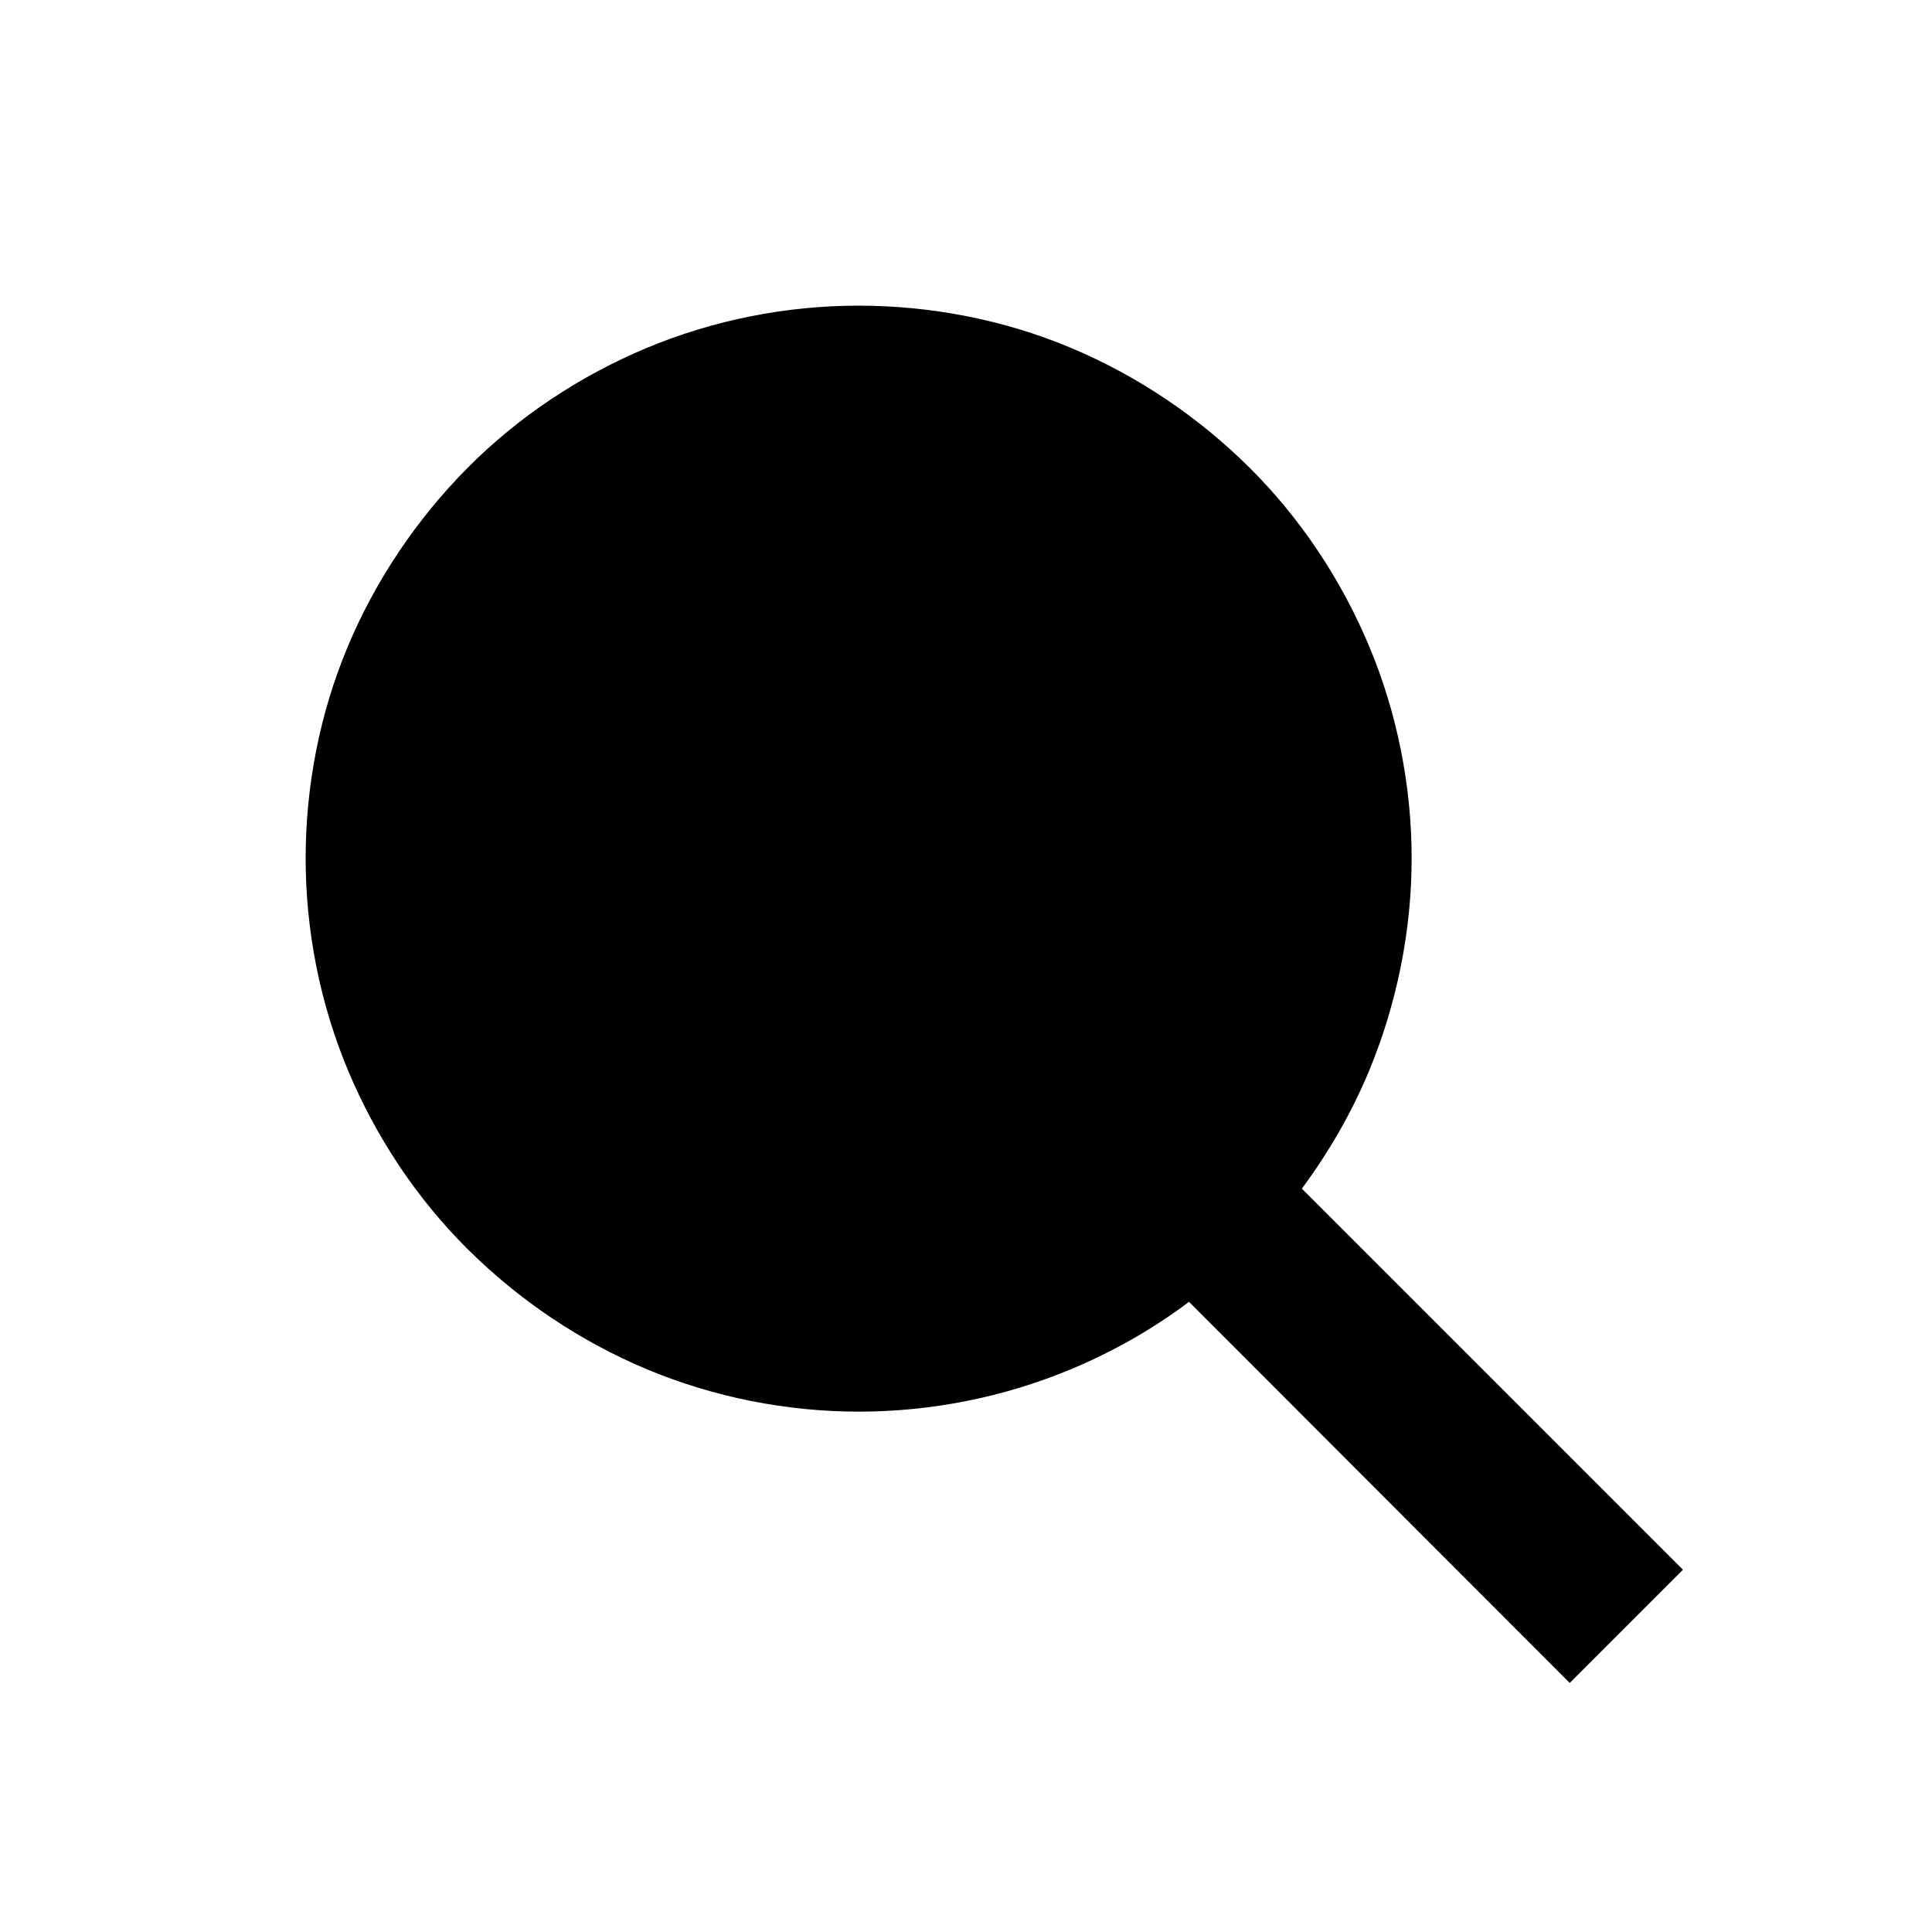 <?xml version="1.0" encoding="utf-8"?>
<!-- Generator: Adobe Illustrator 21.0.0, SVG Export Plug-In . SVG Version: 6.00 Build 0)  -->
<svg version="1.1" id="レイヤー_1" xmlns="http://www.w3.org/2000/svg" xmlns:xlink="http://www.w3.org/1999/xlink" x="0px"
	 y="0px" viewBox="0 0 512 512" style="enable-background:new 0 0 512 512;" xml:space="preserve" height="24" width="24">
<path d="M446,416L345,315c7.2-9.7,13.3-20.3,17.9-31.4c7.3-17.7,11.2-37,11.2-56.1s-3.8-38.4-11.2-56.1s-18.2-34-31.8-47.5
	s-29.8-24.4-47.5-31.8S246.6,81,227.5,81s-38.4,3.8-56.1,11.2s-34,18.2-47.5,31.8s-24.4,29.8-31.8,47.5S81,208.4,81,227.5
	s3.8,38.4,11.2,56.1s18.2,34,31.8,47.5s29.8,24.4,47.5,31.8s37,11.2,56.1,11.2s38.4-3.8,56.1-11.2c11.1-4.6,21.7-10.6,31.4-17.9
	L416,446L446,416z"/>
</svg>
